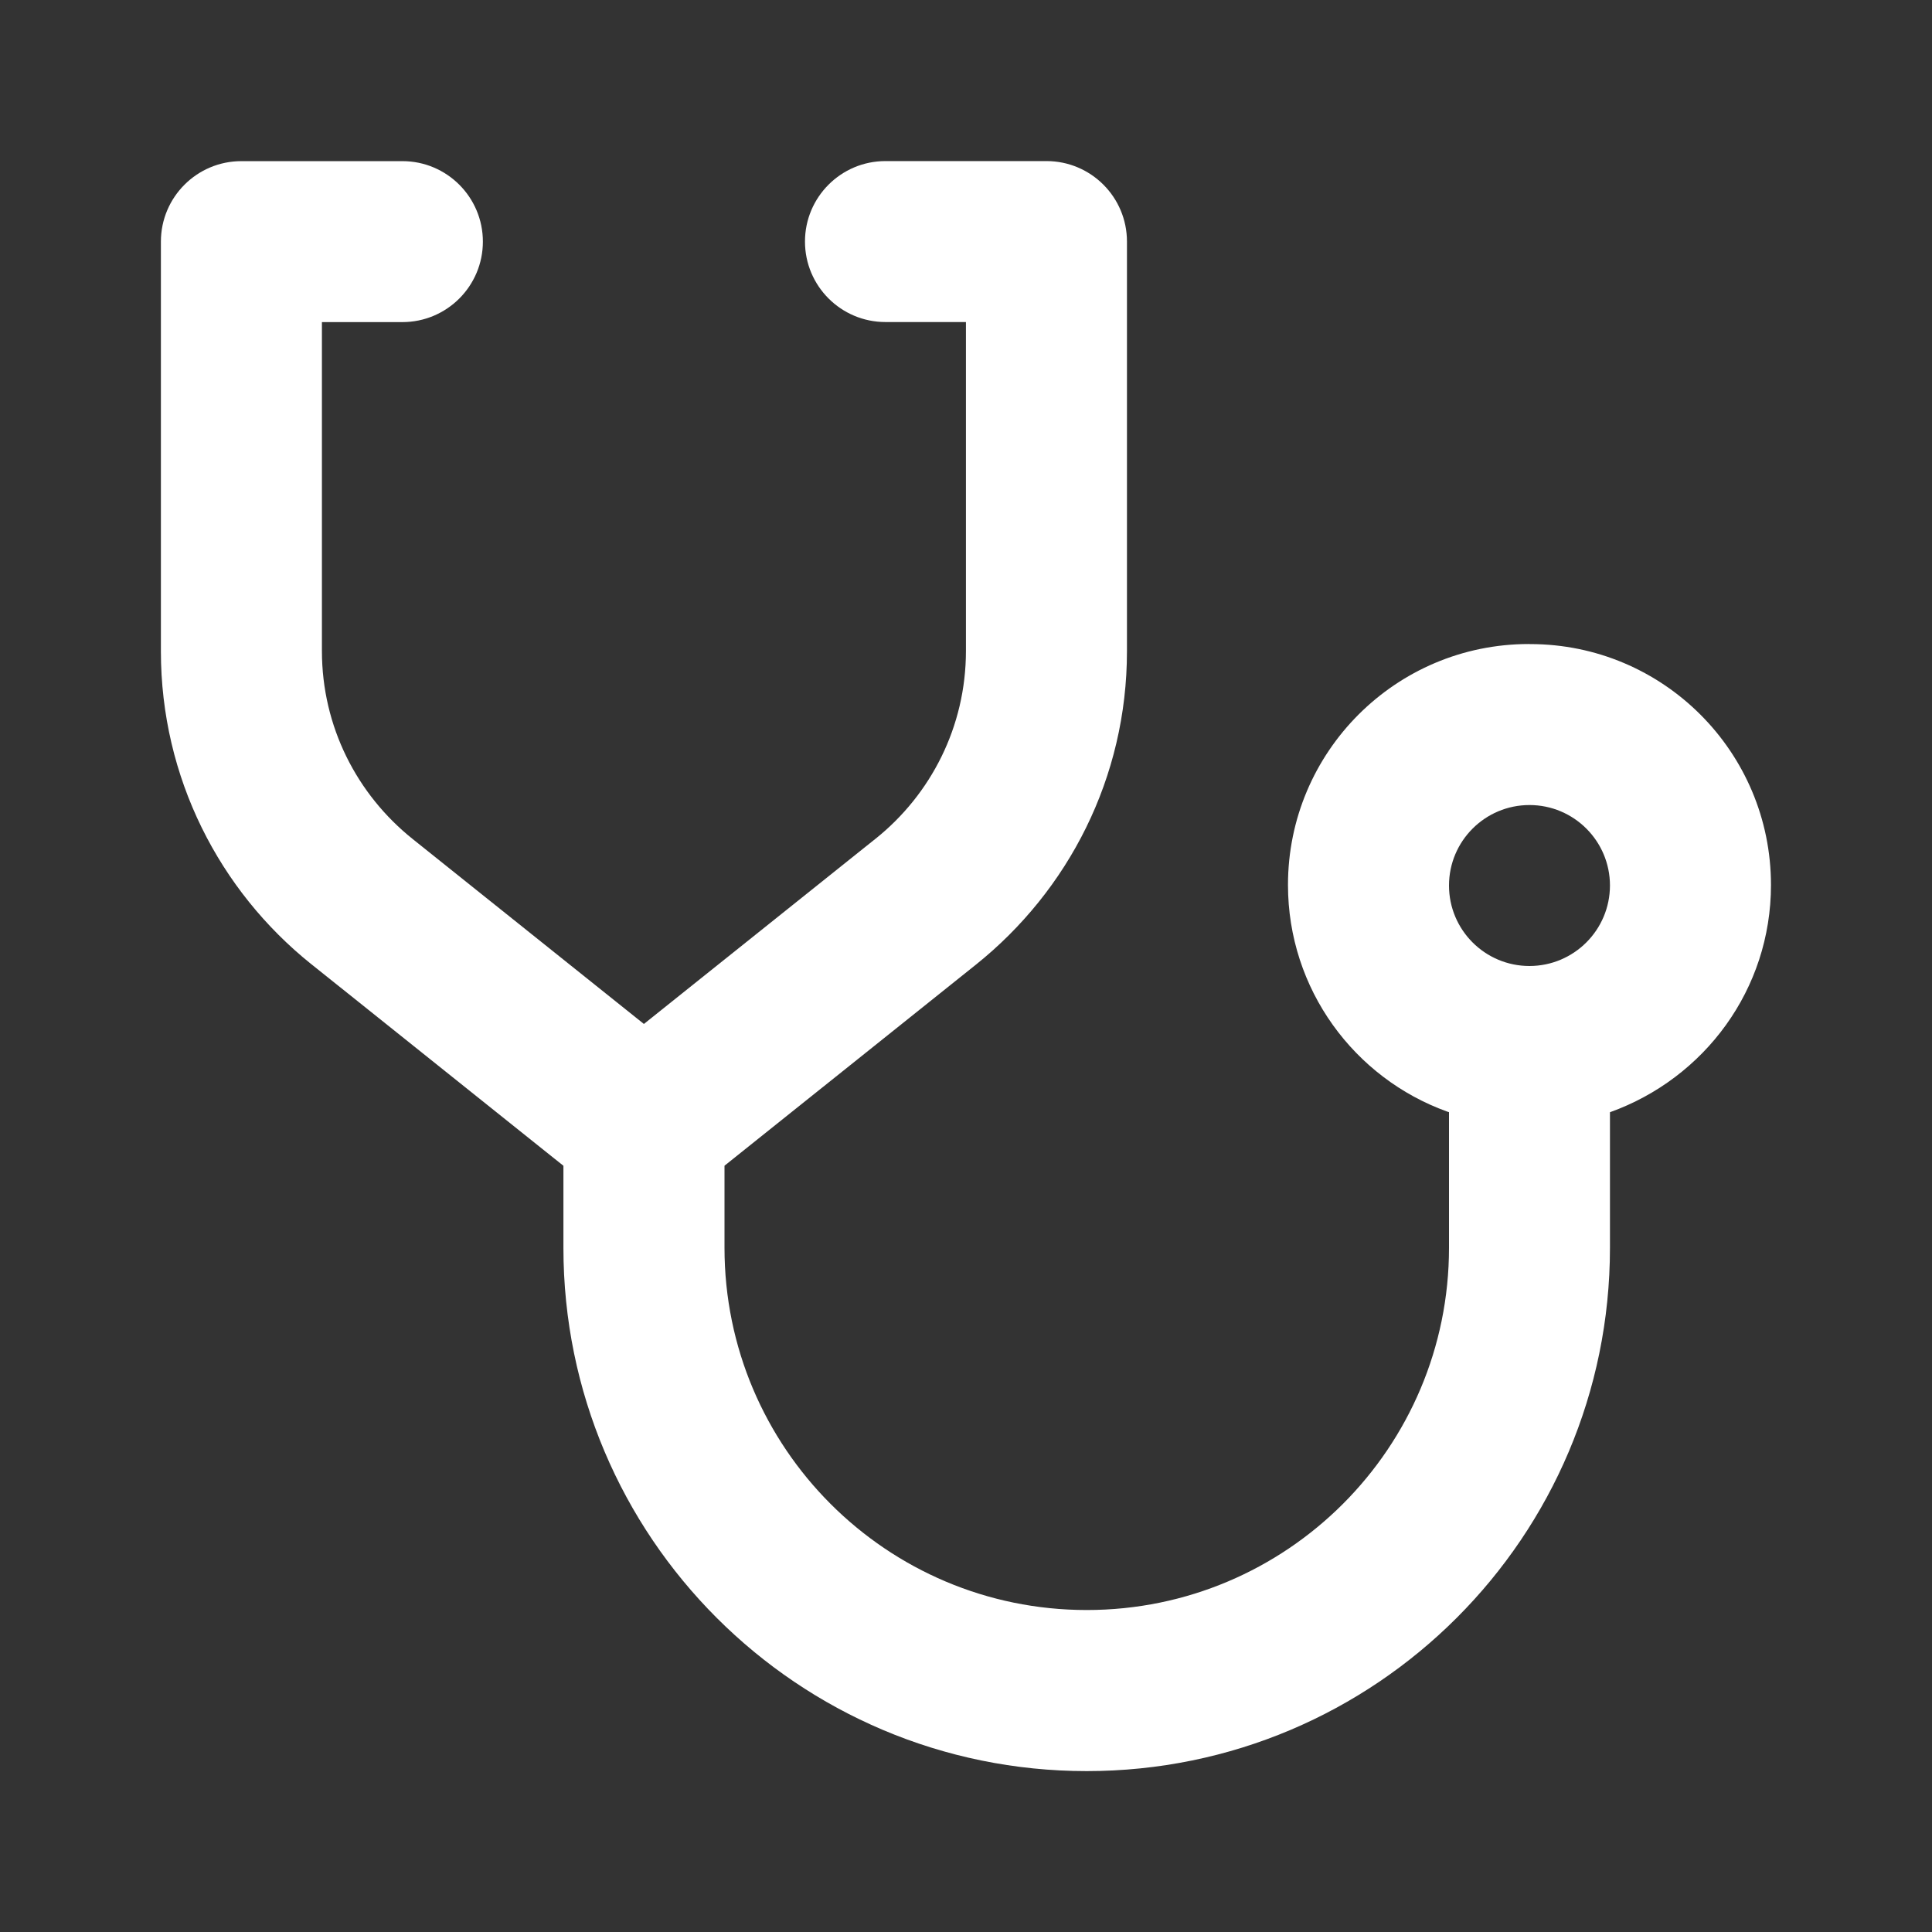<!-- Generated by IcoMoon.io -->
<svg version="1.1" xmlns="http://www.w3.org/2000/svg" width="32" height="32" viewBox="0 0 32 32">
<rect x="0" y="0" width="32" height="32" fill="#333333" stroke="none"/>
<title>ul-stethoscope-alt</title>
<path fill="#fff" d="M25.333 10.667c-0.003 0-0.006 0-0.010 0-2.204 0-3.99 1.786-3.99 3.99 0 1.729 1.1 3.202 2.639 3.755l0.028 0.009v2.246c0 3.314-2.686 6-6 6s-6-2.686-6-6v0-1.359l4.165-3.331c1.53-1.226 2.501-3.095 2.501-5.19 0-0.006 0-0.011-0-0.017v0.001-6.77c0-0.736-0.597-1.333-1.333-1.333v0h-2.667c-0.736 0-1.333 0.597-1.333 1.333s0.597 1.333 1.333 1.333v0h1.333v5.437c0 0.003 0 0.006 0 0.010 0 1.257-0.583 2.378-1.493 3.108l-0.008 0.006-3.833 3.065-3.832-3.065c-0.918-0.735-1.501-1.857-1.501-3.114 0-0.003 0-0.007 0-0.010v0.001-5.437h1.333c0.736 0 1.333-0.597 1.333-1.333s-0.597-1.333-1.333-1.333v0h-2.667c-0.736 0-1.333 0.597-1.333 1.333v0 6.77c0 0.005-0 0.010-0 0.016 0 2.095 0.972 3.964 2.489 5.18l0.013 0.010 4.165 3.331v1.359c0 4.786 3.88 8.667 8.667 8.667s8.667-3.88 8.667-8.667v0-2.246c1.566-0.562 2.667-2.035 2.667-3.764 0-2.204-1.786-3.99-3.99-3.99-0.003 0-0.007 0-0.010 0h0.001zM25.333 16c-0.736 0-1.333-0.597-1.333-1.333s0.597-1.333 1.333-1.333c0.736 0 1.333 0.597 1.333 1.333v0c-0.001 0.736-0.597 1.332-1.333 1.333h-0z"></path>
</svg>
